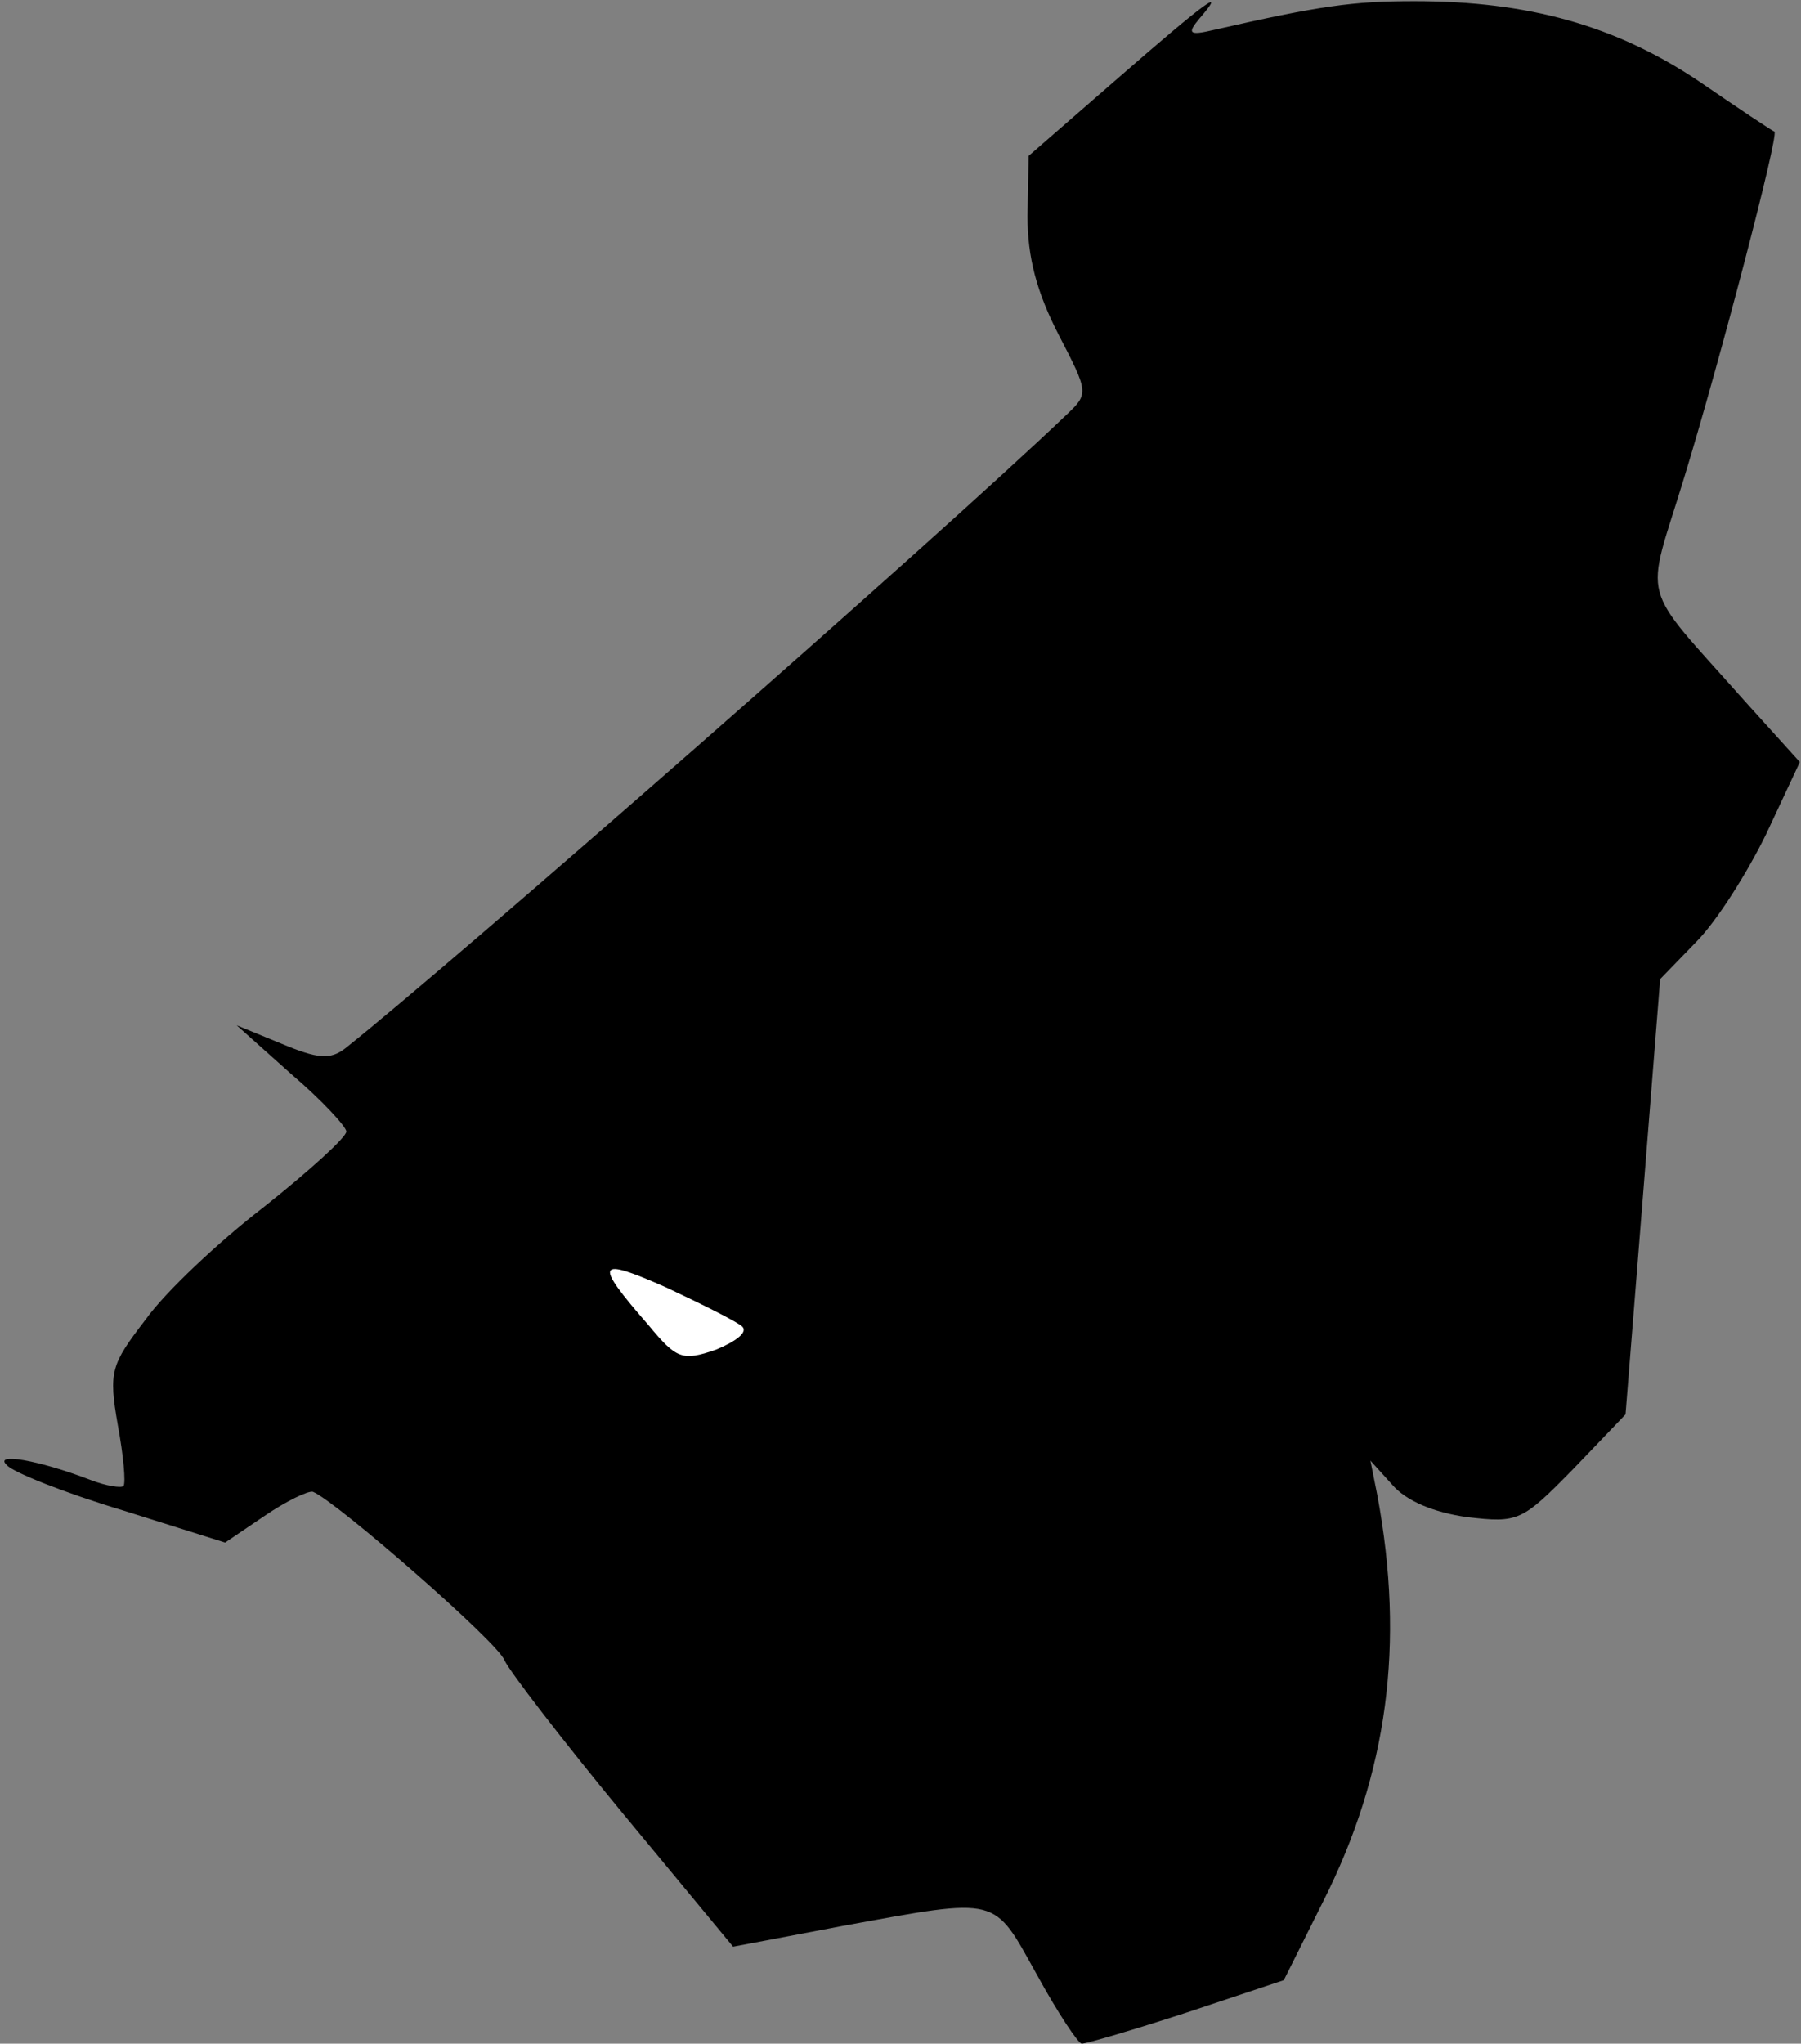 <?xml version="1.0" standalone="no"?>
<!DOCTYPE svg PUBLIC "-//W3C//DTD SVG 20010904//EN"
 "http://www.w3.org/TR/2001/REC-SVG-20010904/DTD/svg10.dtd">
<svg version="1.0" xmlns="http://www.w3.org/2000/svg"
 width="156pt" height="177pt" viewBox="0 0 156 177"
 preserveAspectRatio="xMidYMid meet">
<rect x="0" y="0" width="156" height="177" fill="#808080" stroke="none"/>
<g transform="translate(0,177) scale(0.1,-0.1)"
fill="#000000" stroke="none">
<path fill="#000000" stroke="none" d="M968 1702 l-77 -67 -1 -52 c0 -36 8
-66 27 -103 26 -50 26 -51 7 -69 -115 -110 -533 -476 -625 -549 -13 -10 -24
-9 -55 4 l-39 16 47 -42 c27 -23 48 -46 48 -50 0 -5 -32 -34 -71 -65 -39 -30
-86 -74 -103 -98 -30 -39 -32 -45 -24 -91 5 -27 7 -50 5 -53 -2 -2 -15 0 -28
5 -47 18 -85 24 -73 13 5 -6 50 -24 100 -39 l89 -28 34 23 c19 13 38 22 42 21
20 -8 161 -131 166 -146 4 -9 50 -69 102 -132 l96 -116 95 18 c137 25 130 26
168 -42 18 -33 36 -60 39 -60 4 0 45 12 91 27 l84 28 34 68 c56 111 71 223 47
352 l-6 30 19 -21 c12 -14 36 -24 65 -28 44 -5 47 -4 92 42 l45 47 15 188 15
189 31 32 c18 18 45 61 61 94 l29 62 -47 52 c-94 106 -87 83 -53 195 30 98 82
296 78 299 -1 0 -31 20 -66 44 -72 48 -147 69 -246 69 -53 0 -82 -4 -174 -25
-21 -5 -23 -3 -12 10 24 28 7 16 -71 -52z"/>
<path fill="#ffffff" stroke="none" d="M643 621 c5 -5 -6 -13 -23 -20 -29 -10
-34 -8 -58 21 -48 55 -46 60 15 33 32 -15 62 -30 66 -34z"/>
</g>
</svg>
